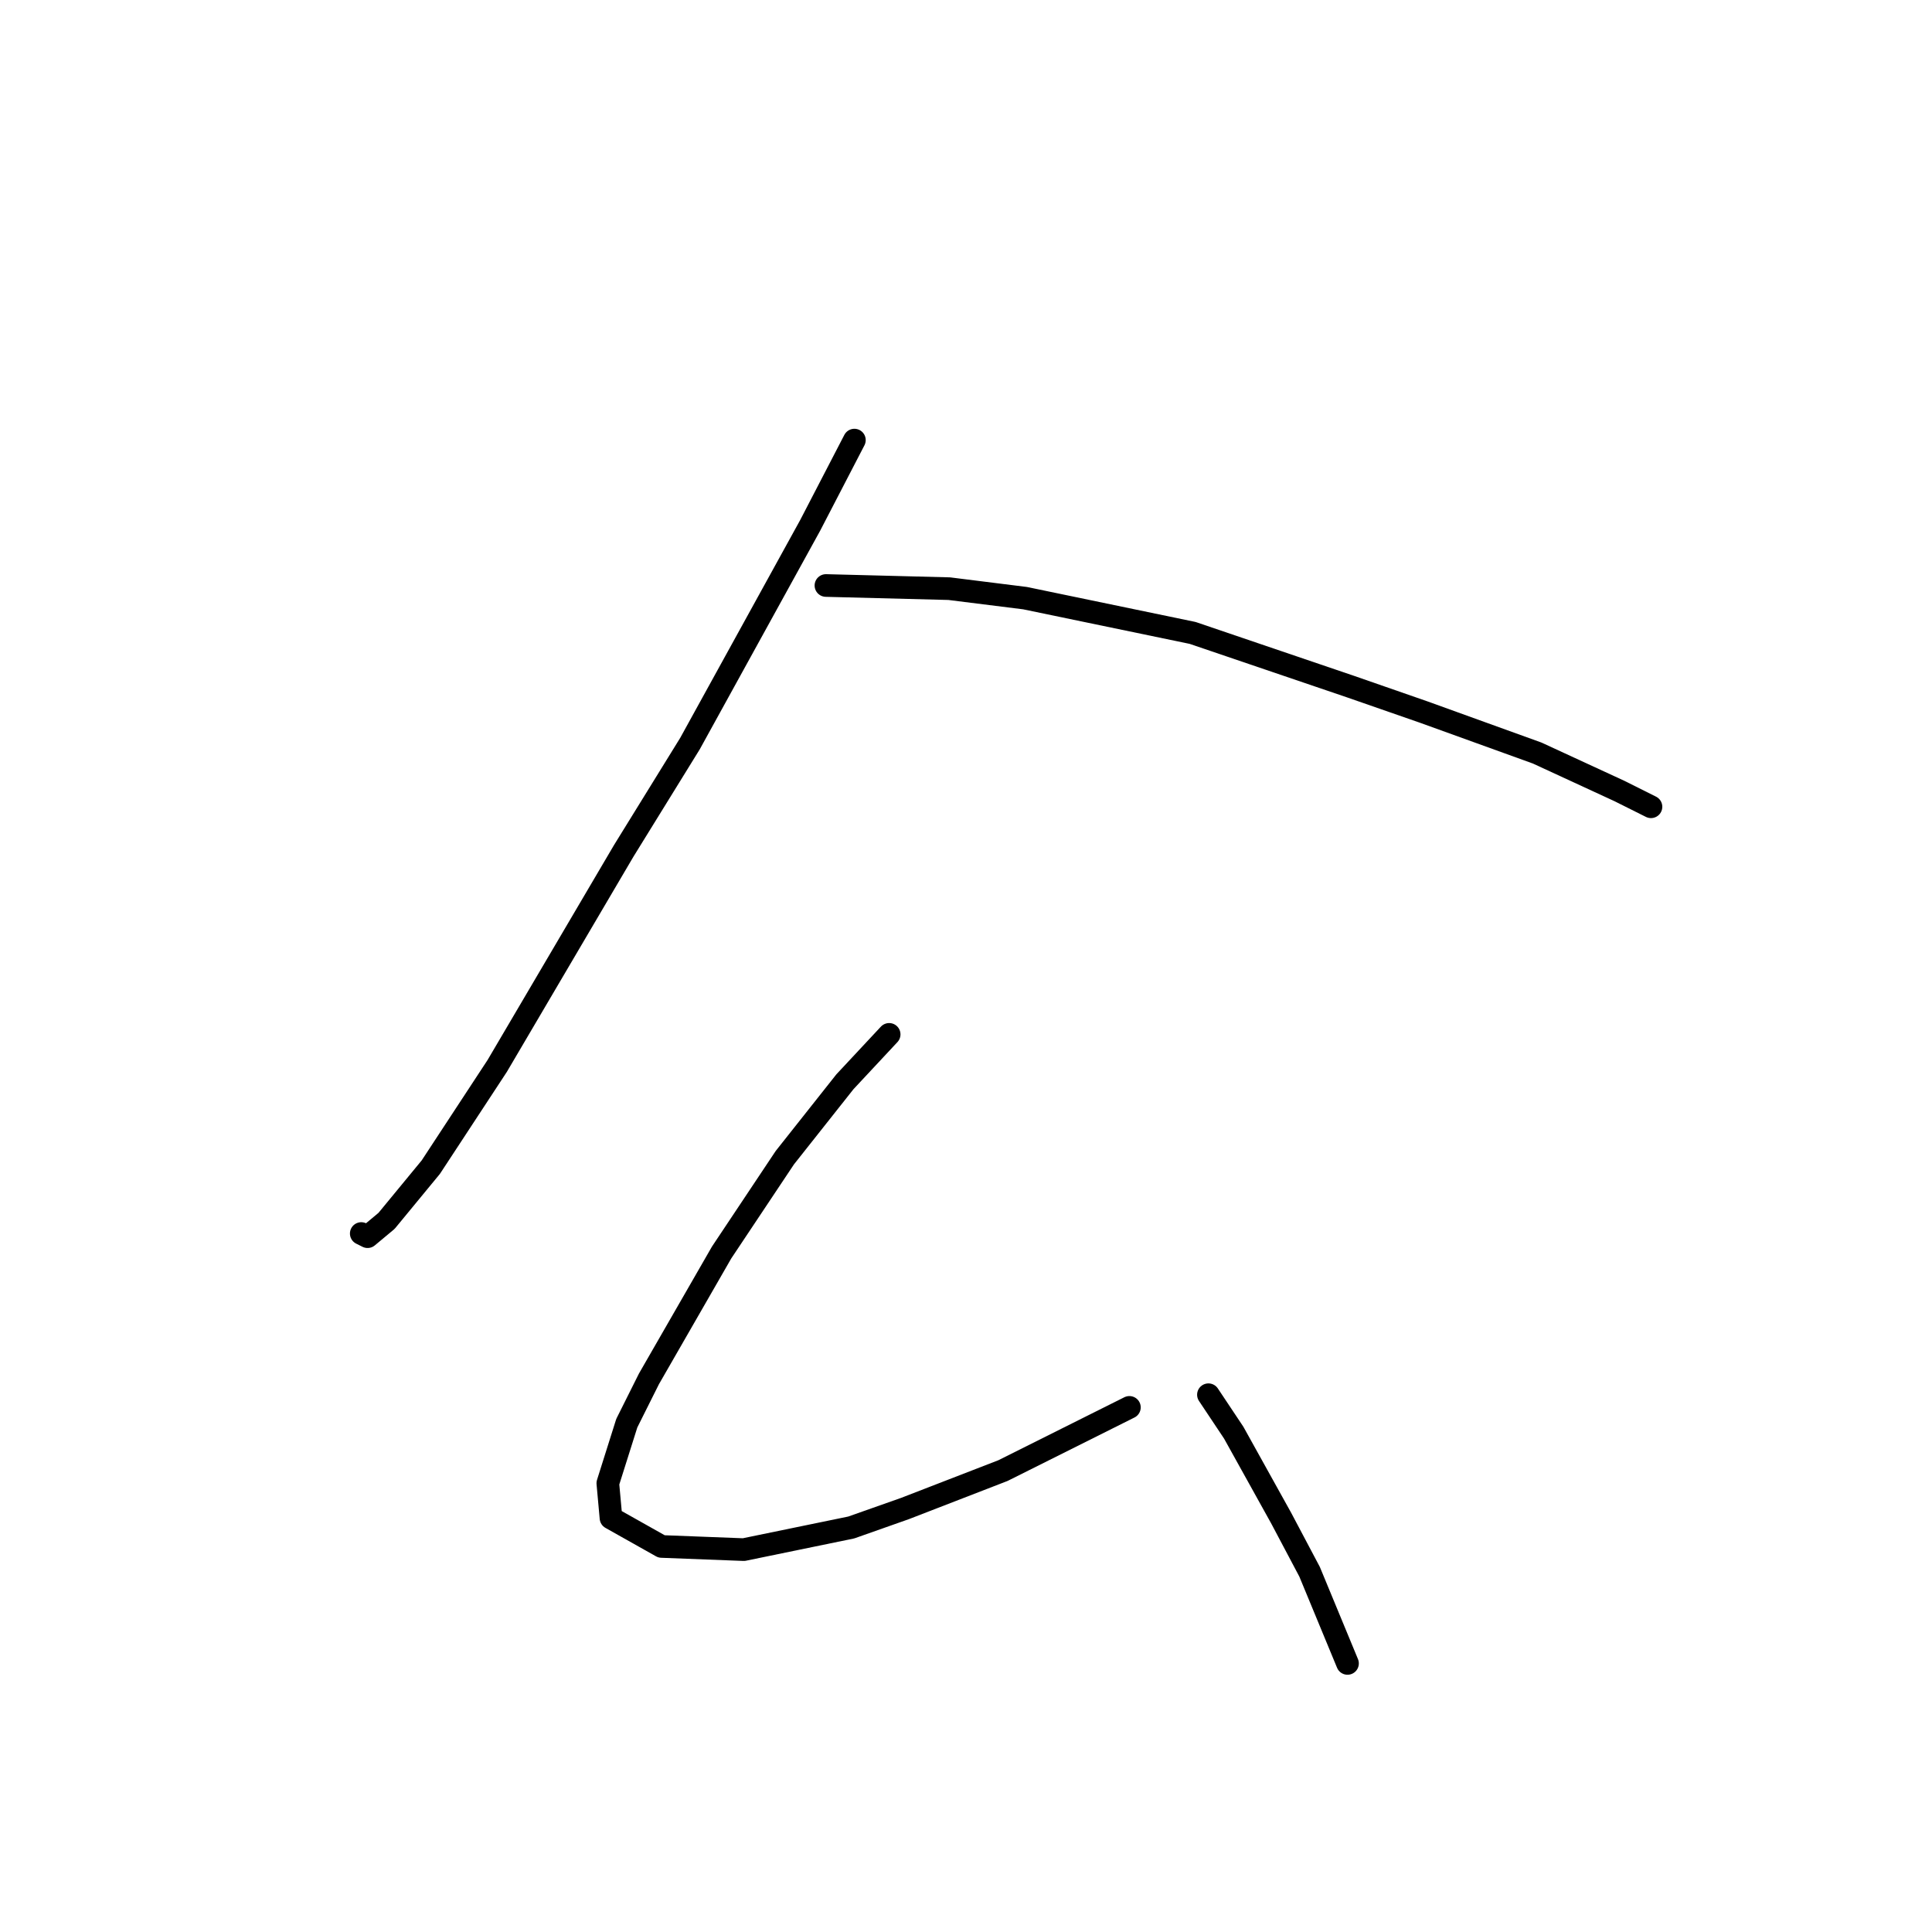 <?xml version="1.0" standalone="no"?>
    <svg width="256" height="256" xmlns="http://www.w3.org/2000/svg" version="1.1">
    <polyline stroke="black" stroke-width="3" stroke-linecap="round" fill="transparent" stroke-linejoin="round" points="113.211 58.315 107.347 69.624 91.43 98.525 82.634 112.766 65.88 141.248 57.084 154.652 51.22 161.772 48.707 163.867 47.869 163.448 47.869 163.448 " />
        <polyline stroke="black" stroke-width="3" stroke-linecap="round" fill="transparent" stroke-linejoin="round" points="109.441 77.582 125.776 78.001 135.829 79.258 158.028 83.865 178.971 90.986 188.605 94.336 203.684 99.782 214.574 104.808 218.763 106.902 218.763 106.902 " />
        <polyline stroke="black" stroke-width="3" stroke-linecap="round" fill="transparent" stroke-linejoin="round" points="117.818 137.06 111.954 143.343 103.996 153.395 95.619 165.961 85.985 182.715 83.053 188.579 80.54 196.537 80.959 201.145 87.66 204.914 98.551 205.333 112.792 202.401 119.912 199.888 132.897 194.862 149.651 186.485 149.651 186.485 " />
        <polyline stroke="black" stroke-width="3" stroke-linecap="round" fill="transparent" stroke-linejoin="round" points="160.123 184.809 163.474 189.836 169.756 201.145 173.526 208.265 178.552 220.412 178.552 220.412 " />
        </svg>